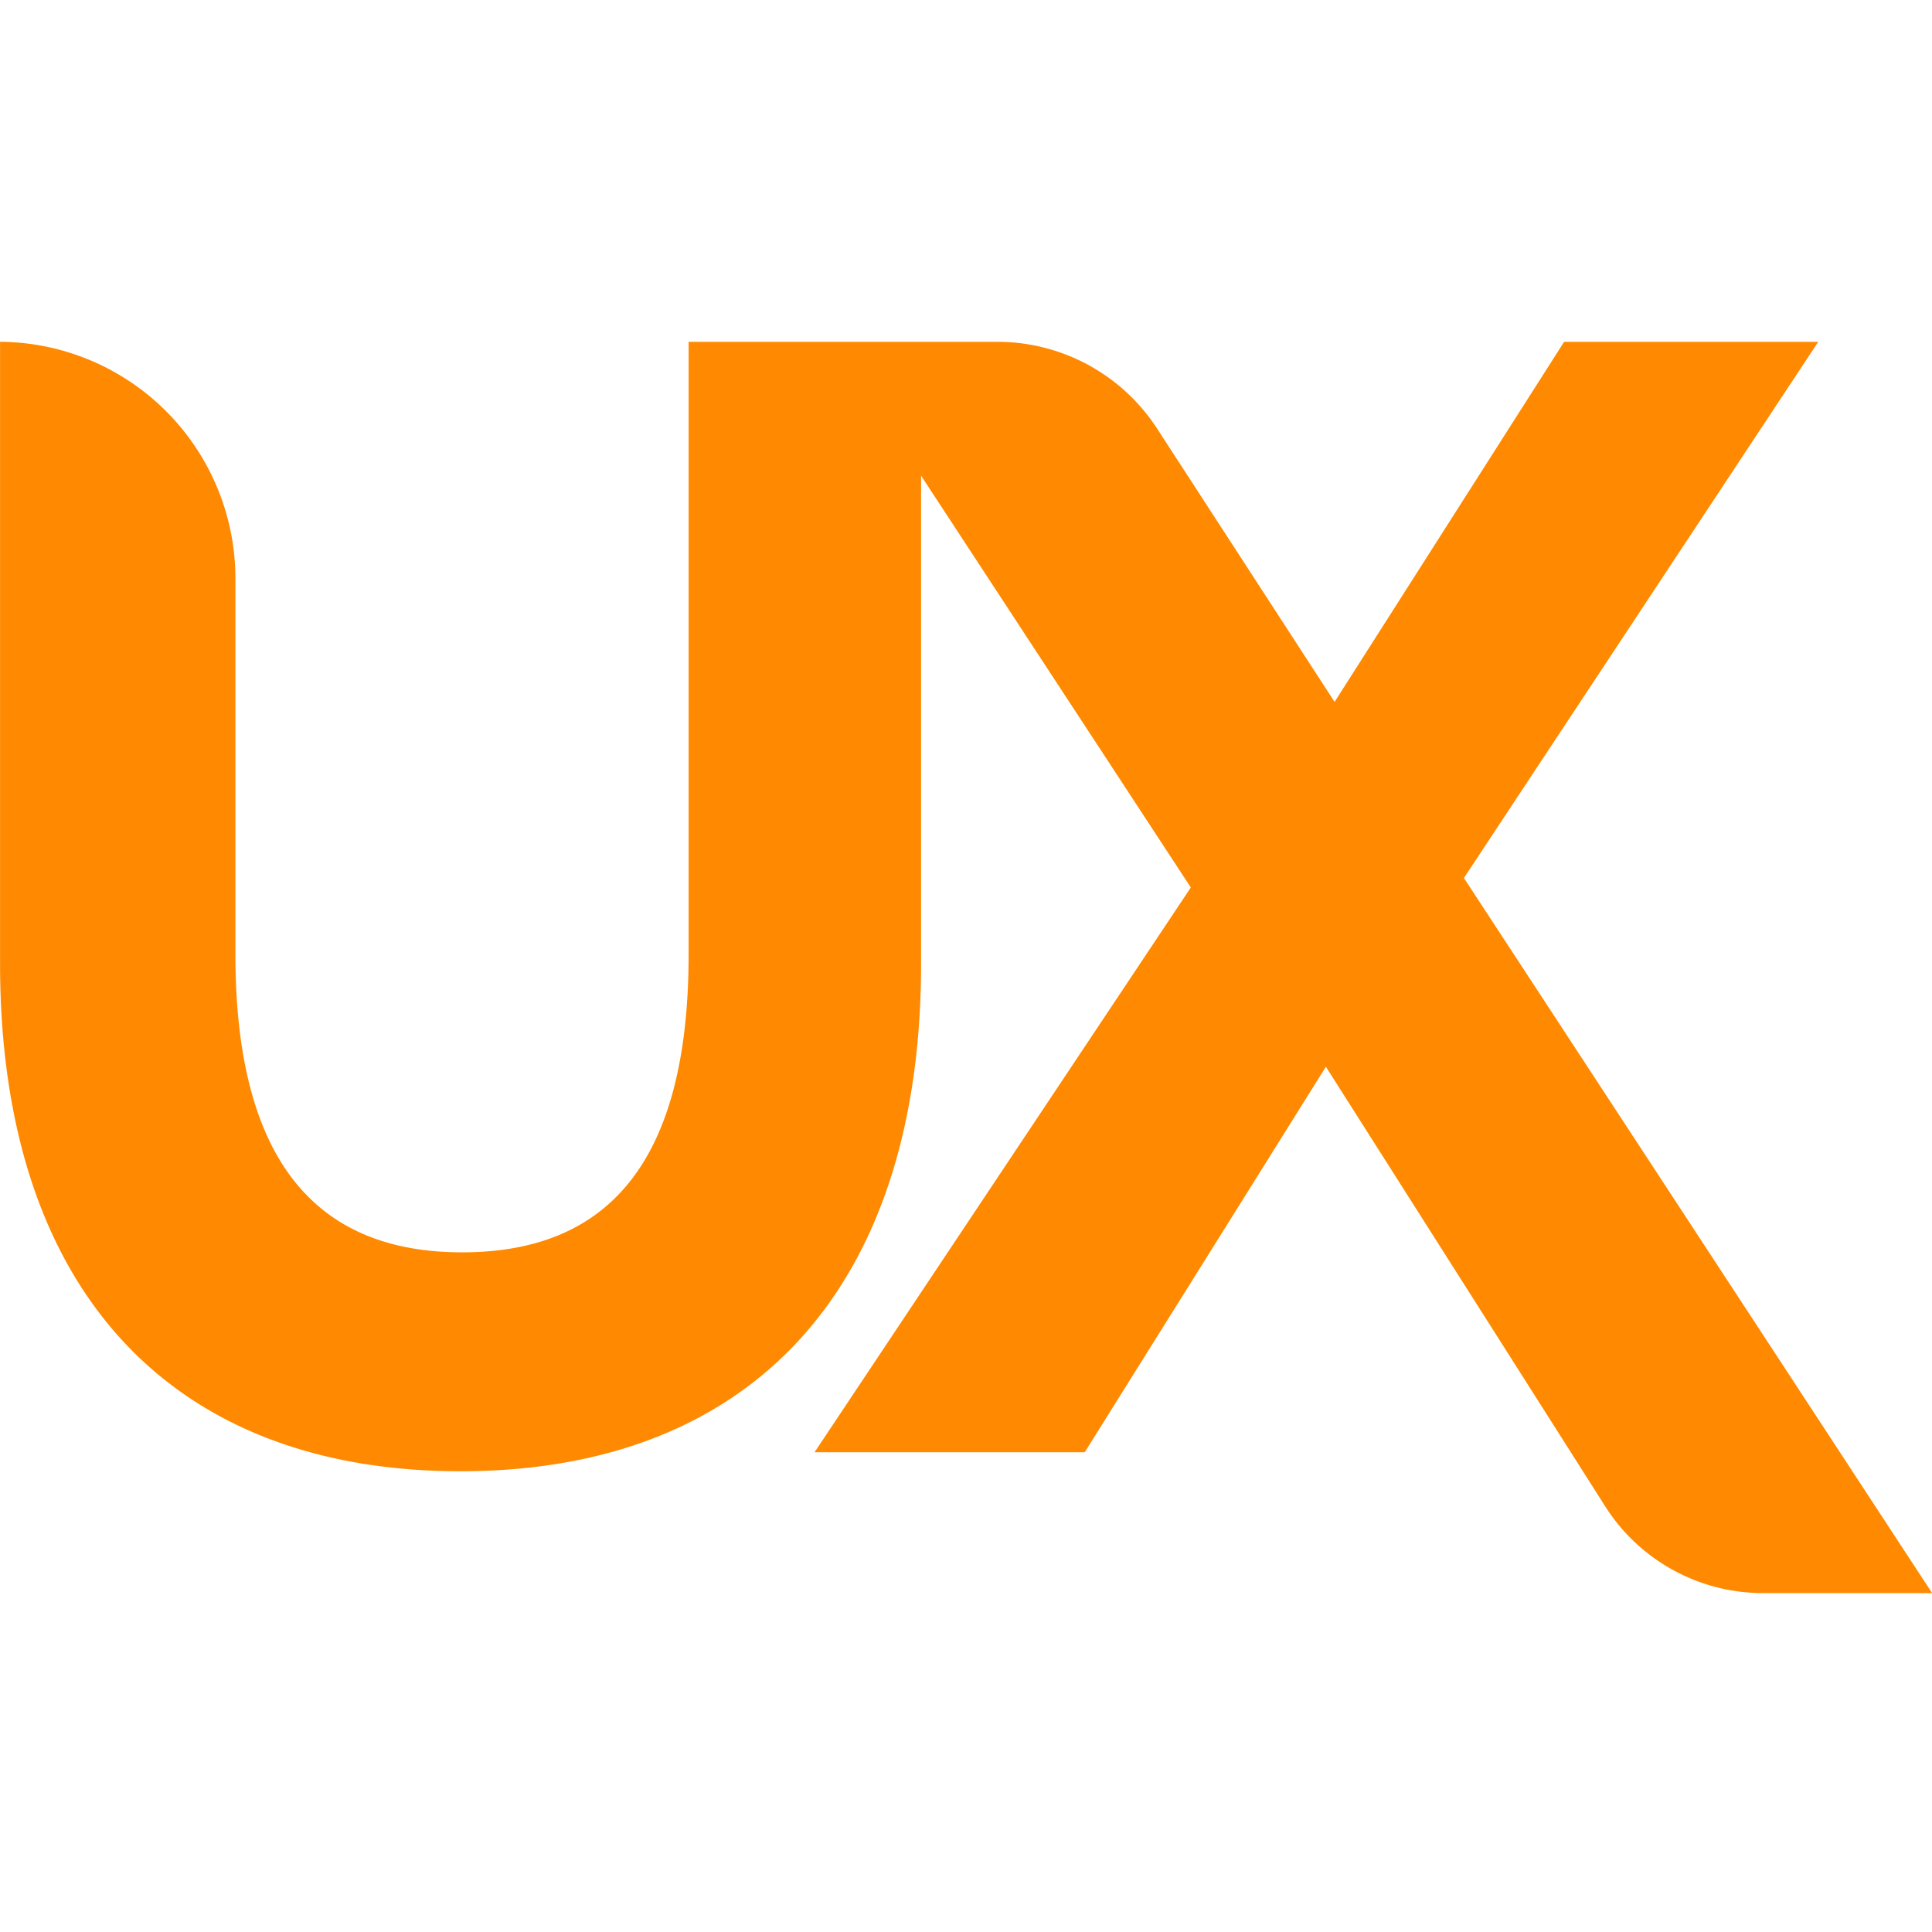 <svg xmlns="http://www.w3.org/2000/svg" width="260" height="260" viewBox="0 0 260 260">
  <g id="Сгруппировать_12917" data-name="Сгруппировать 12917" transform="translate(5176 -8498)">
    <g id="Слой_8_копия_" data-name="Слой 8 (копия)" transform="translate(-5176 8544)">
      <path id="Контур_1654" data-name="Контур 1654" d="M11960.7,1160.532l47.688-72.156h-34.2l-30.891,48.46-23.852-36.731a25.634,25.634,0,0,0-21.484-11.729h-41.594v82.4c0,28.393-11.141,40.134-30.492,40.134-19.164,0-30.5-11.741-30.5-40.134v-50.332a31.878,31.878,0,0,0-31.672-32.071h0v83.684c0,43.977,23.07,68.313,61.969,68.313s61.977-24.337,61.977-68.313v-65.668l36.3,55.421-50.633,76h36.359l32.453-51.876,37.57,59.132a25.148,25.148,0,0,0,21.2,11.7h22.813Z" transform="translate(-11763.695 -1088.376)" fill="#ff8900"/>
    </g>
    <rect id="Прямоугольник_8648" data-name="Прямоугольник 8648" width="260" height="260" transform="translate(-5176 8498)" fill="none"/>
  </g>
</svg>
